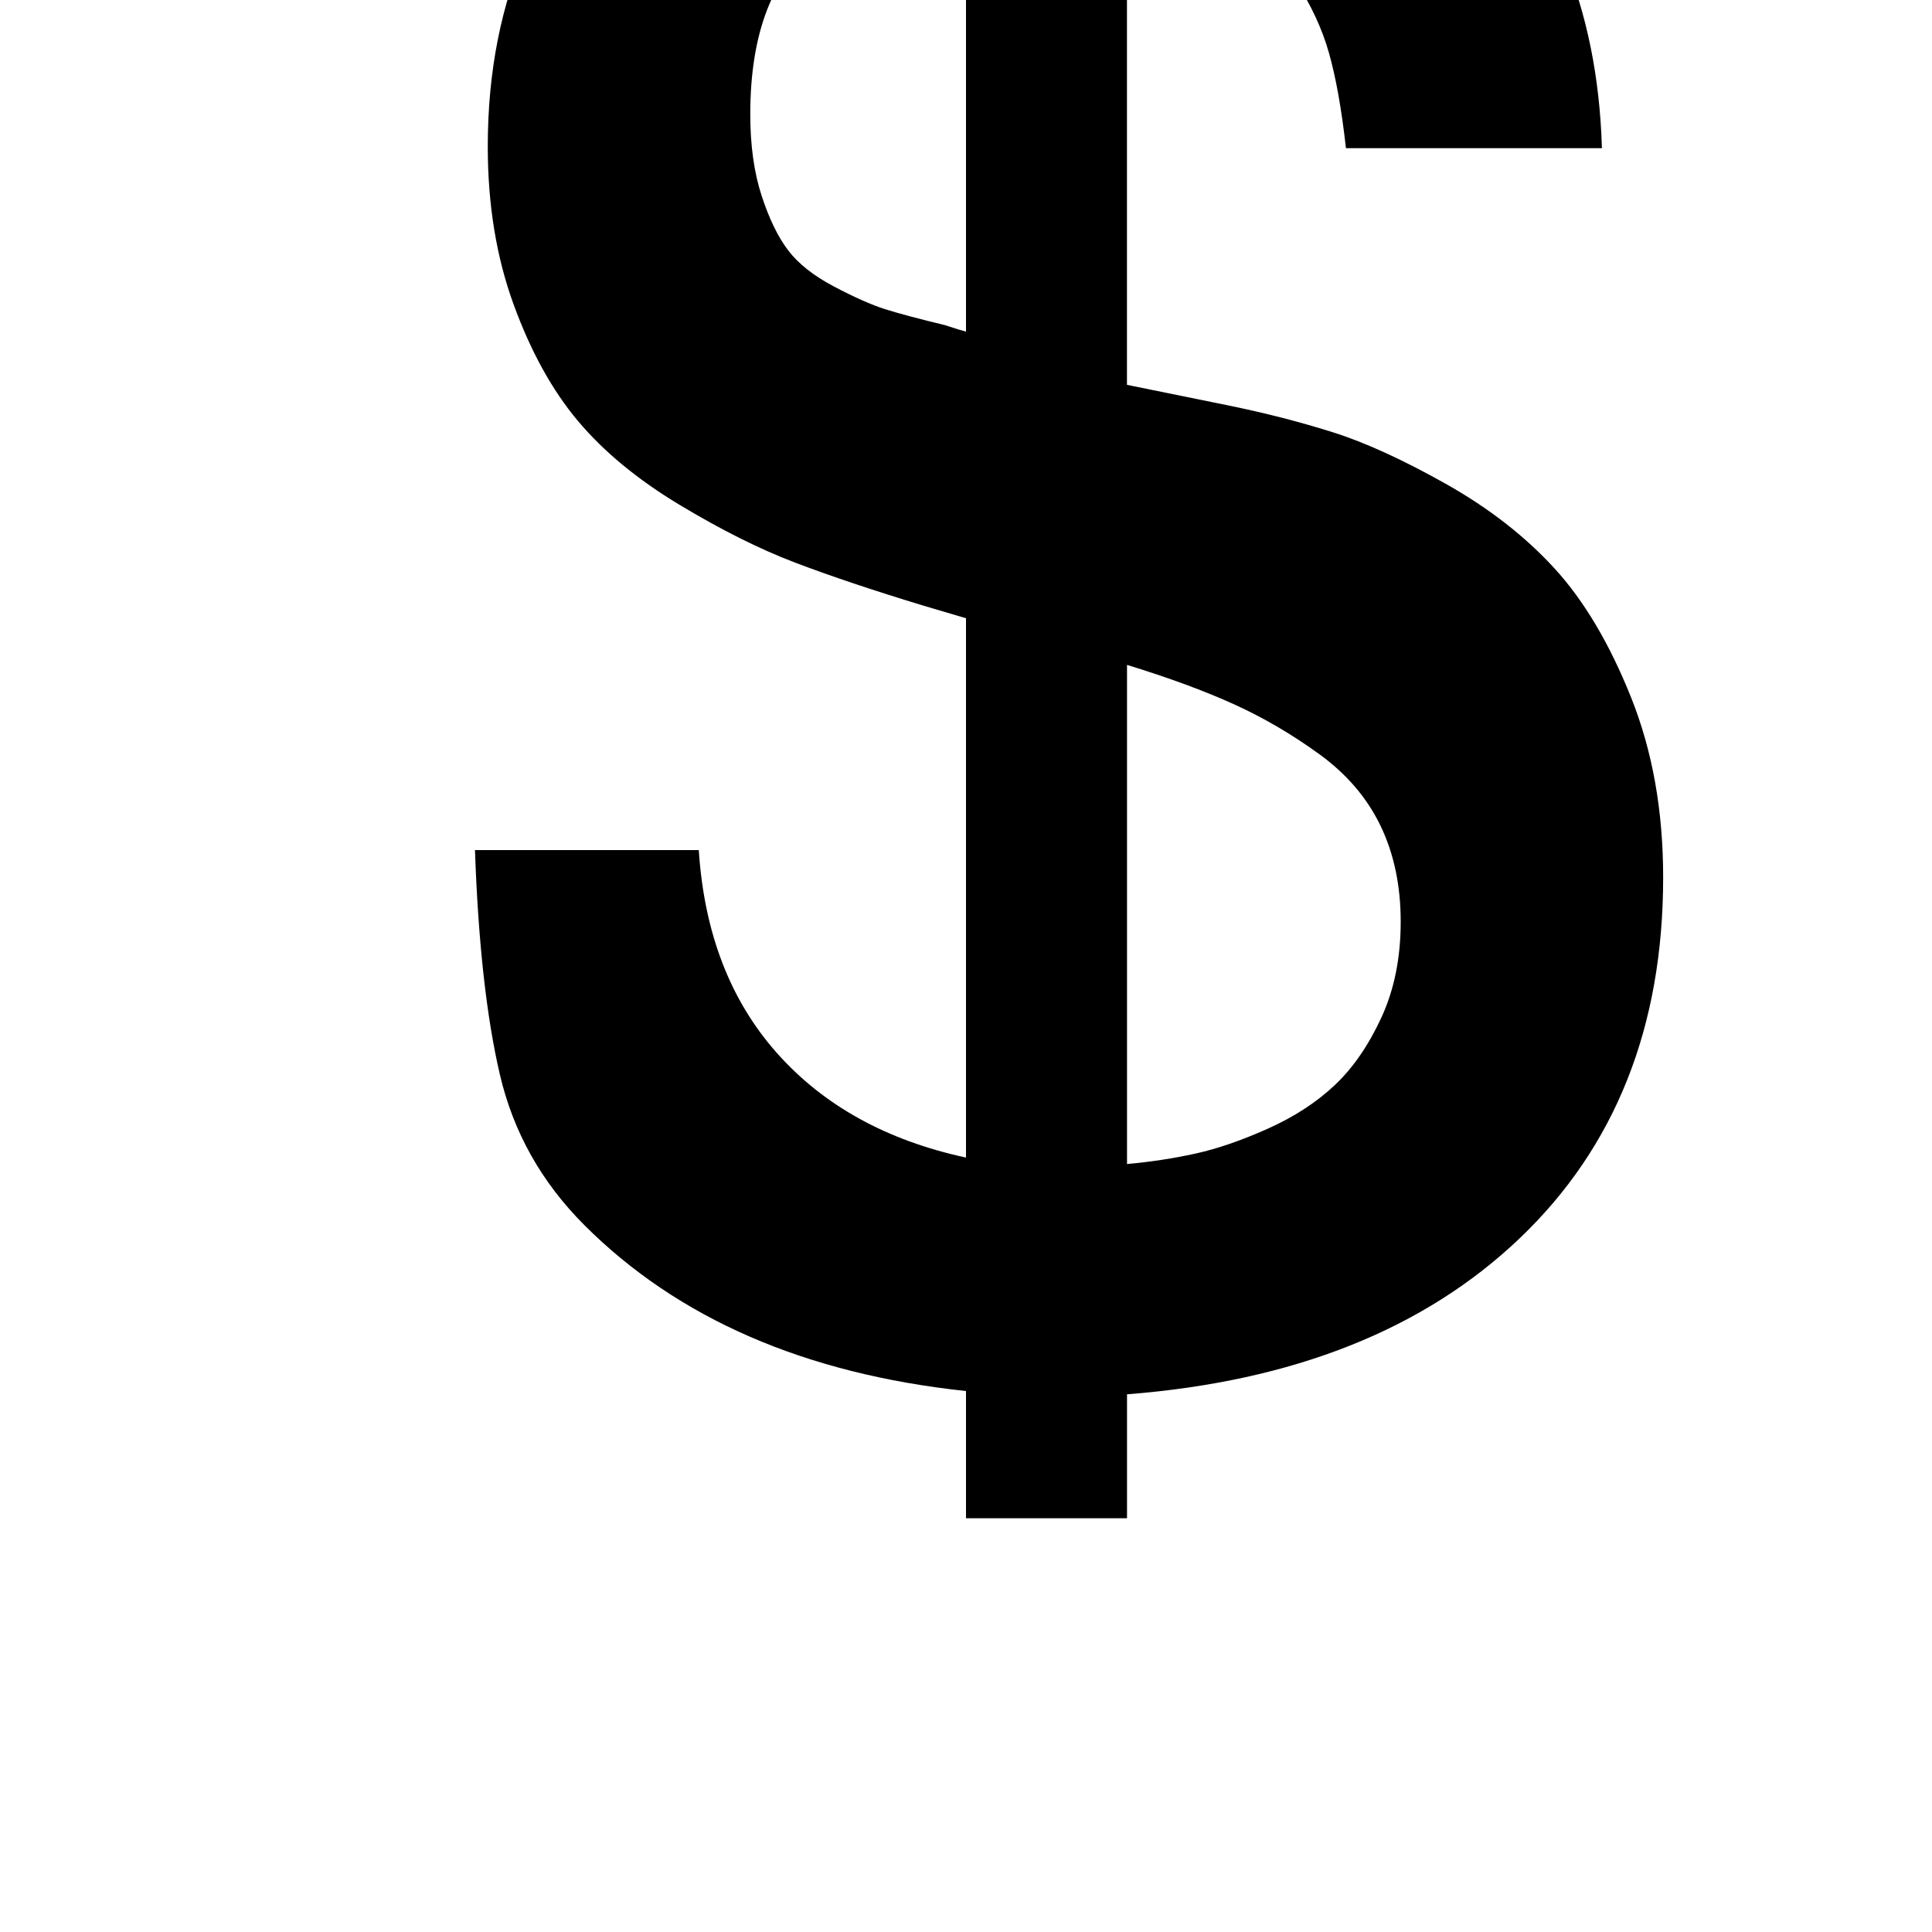 <!-- Generated by IcoMoon.io -->
<svg version="1.1" xmlns="http://www.w3.org/2000/svg" width="32" height="32" viewBox="0 0 32 32">
<title>uniE148</title>
<path d="M18.667-7.68v2.080q1.013 0.133 1.933 0.387t2.013 0.84 1.893 1.427 1.387 2.24 0.64 3.16h-4.24q-0.107-0.96-0.28-1.573t-0.56-1.2-1.067-0.947-1.72-0.547v8.187l1.707 0.347q0.907 0.187 1.707 0.44t1.867 0.853 1.8 1.4 1.267 2.133 0.533 2.987q0 3.707-2.373 5.973t-6.507 2.587v2.053h-2.667v-2.107q-4-0.427-6.32-2.747-1.067-1.067-1.4-2.493t-0.413-3.72h3.707q0.133 2.053 1.293 3.36t3.133 1.733v-8.933l-0.72-0.213q-1.227-0.373-2.107-0.707t-1.92-0.96-1.68-1.387-1.067-1.933-0.427-2.613q0-1.867 0.667-3.36t1.8-2.453 2.52-1.52 2.933-0.72v-2.053h2.667zM16 5.493v-7.307q-0.773 0.107-1.333 0.293t-1.12 0.573-0.84 1.107-0.28 1.733q0 0.773 0.187 1.347t0.44 0.907 0.76 0.6 0.84 0.373 1 0.267q0.24 0.080 0.347 0.107zM18.667 11.013v8.267q0.587-0.053 1.133-0.173t1.2-0.413 1.107-0.72 0.773-1.12 0.32-1.587-0.333-1.587-1.013-1.187-1.413-0.827-1.773-0.653z"></path>
</svg>
